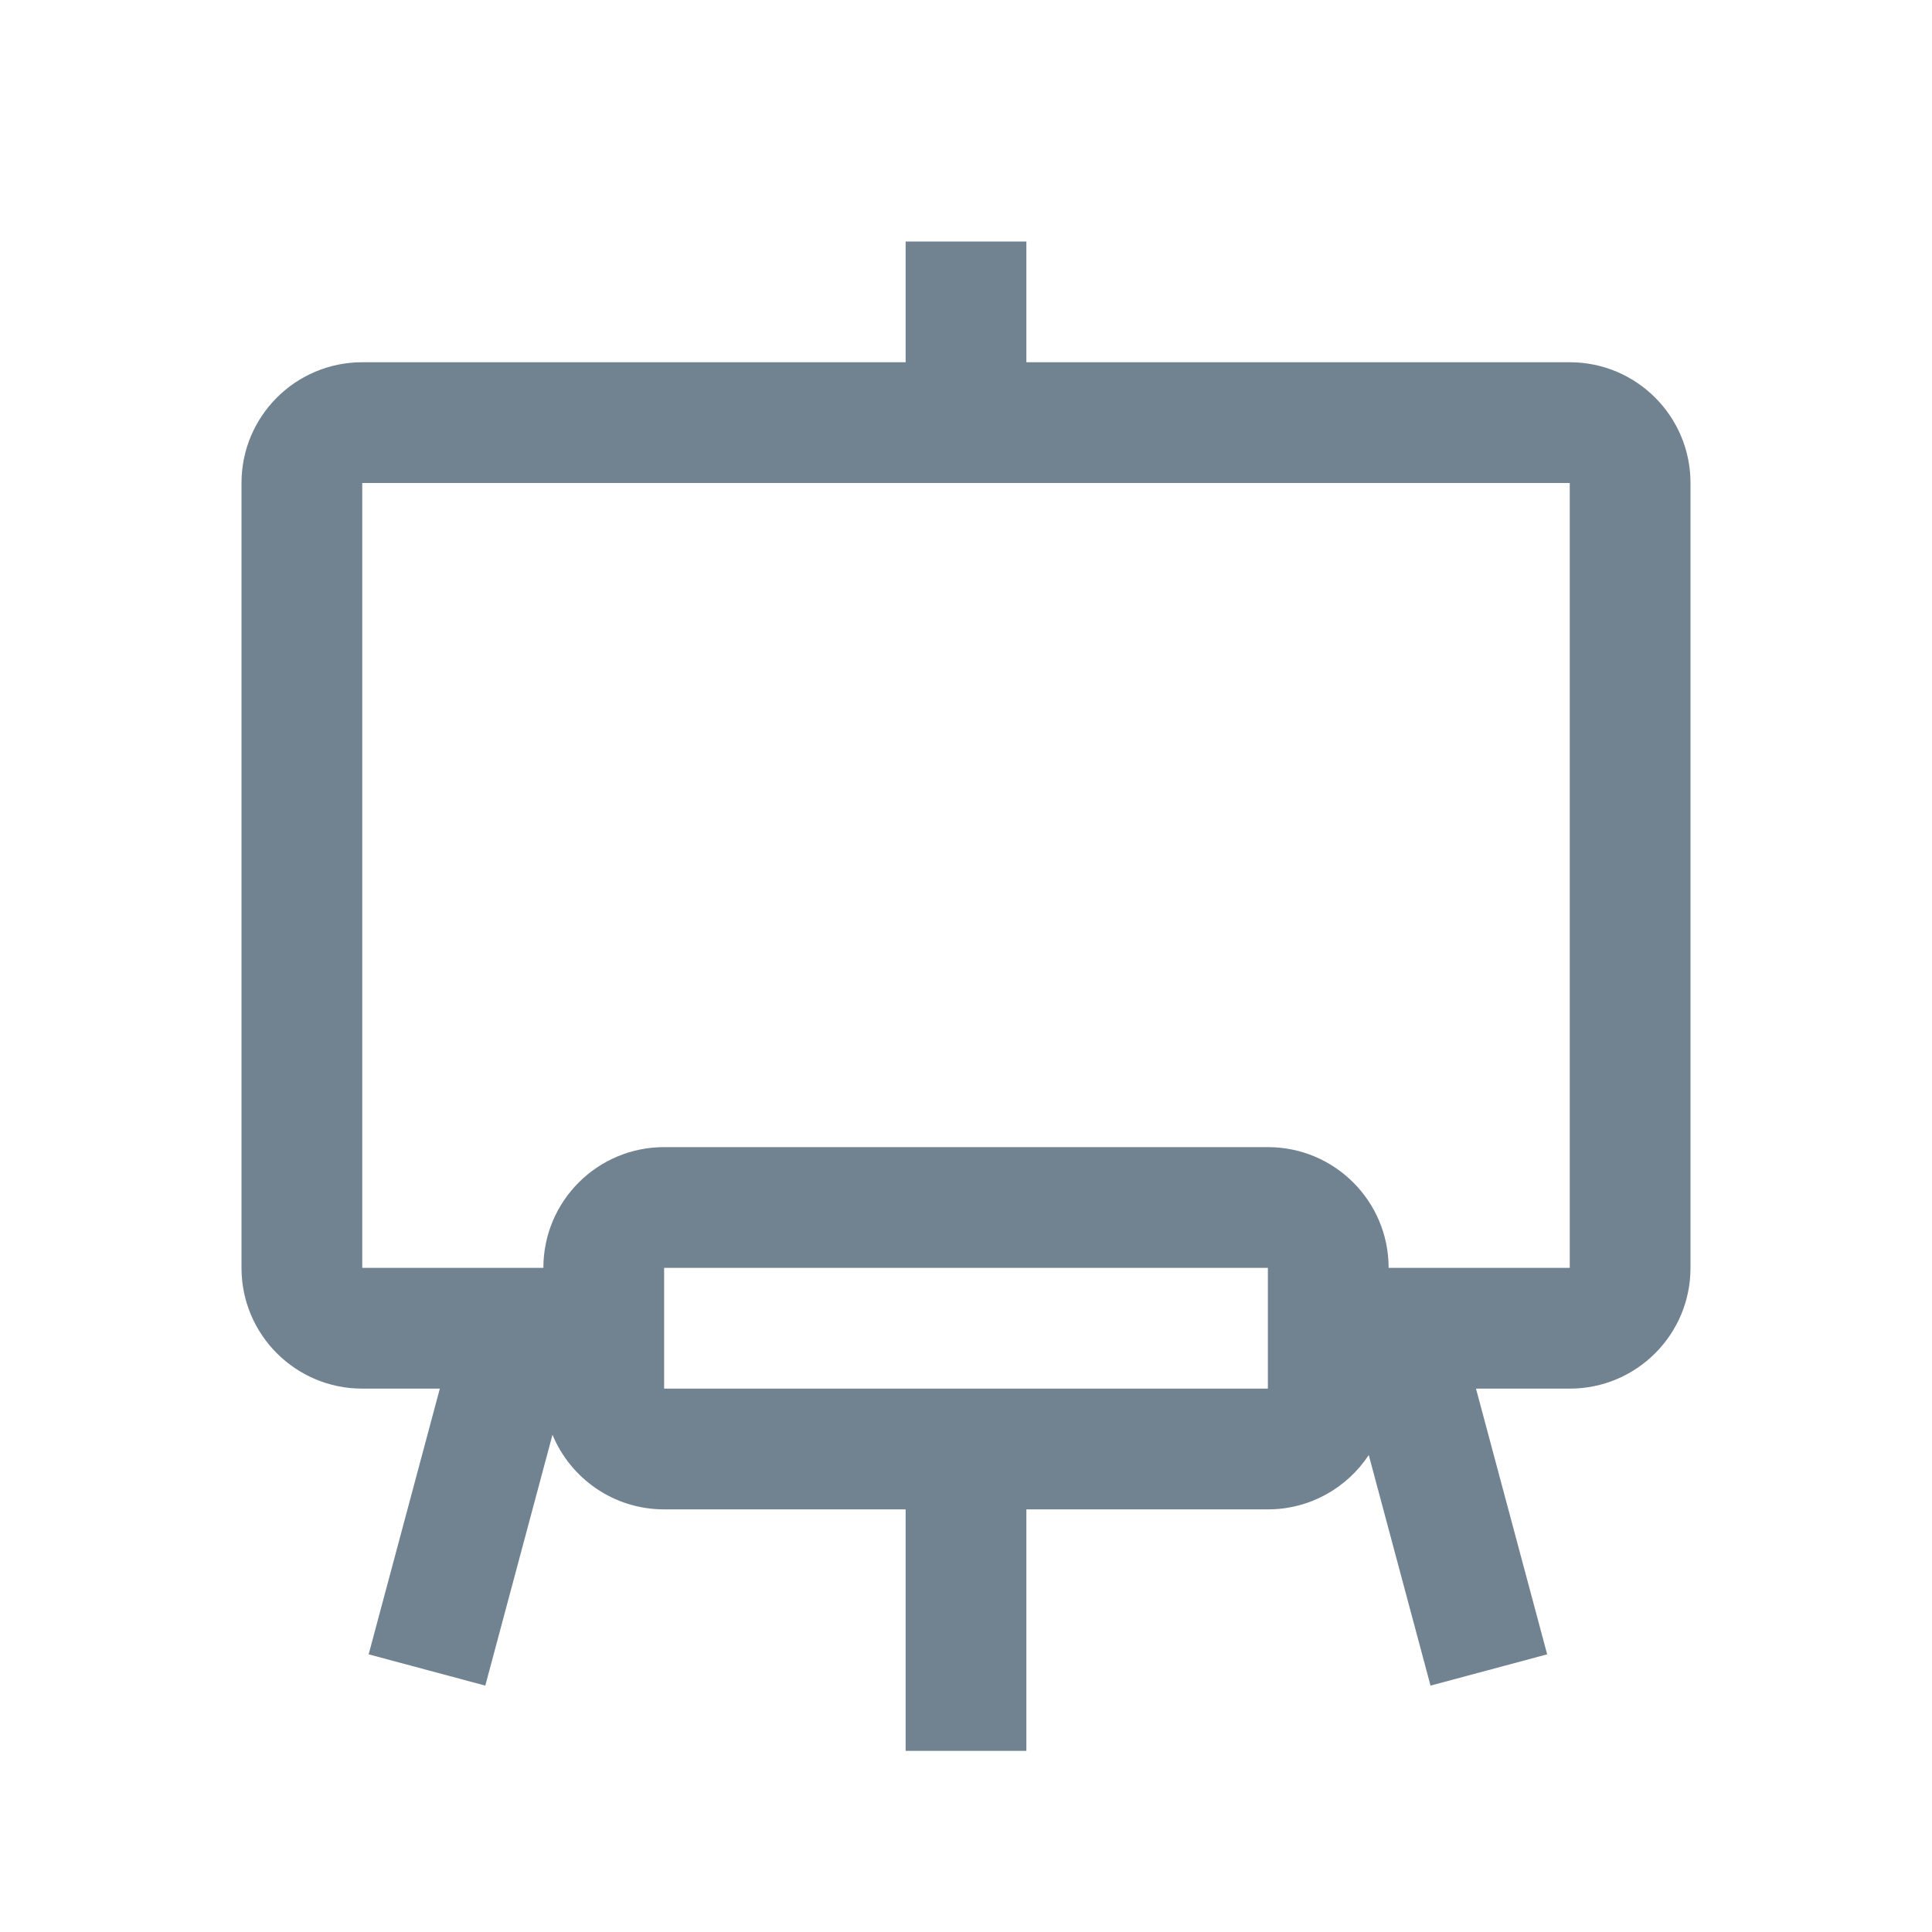 <?xml version="1.0" encoding="UTF-8"?>
<svg width="32px" height="32px" viewBox="0 0 32 32" version="1.1" xmlns="http://www.w3.org/2000/svg" xmlns:xlink="http://www.w3.org/1999/xlink">
    <!-- Generator: Sketch 55.2 (78181) - https://sketchapp.com -->
    <title>icons/main menu/dashboard/hover</title>
    <desc>Created with Sketch.</desc>
    <g id="icons/main-menu/dashboard/hover" stroke="none" stroke-width="1" fill="none" fill-rule="evenodd">
        <g id="⚙️-build-block/icons/main-menu/dashboard">
            <path d="M17,6 L26,6 C27.105,6 28,6.895 28,8 L28,21 C28,22.105 27.105,23 26,23 L24.447,23 L25.626,27.401 L23.694,27.919 L22.671,24.1 C22.313,24.642 21.698,25 21,25 L17,25 L17,29 L15,29 L15,25 L11,25 C10.166,25 9.451,24.49 9.151,23.764 L8.038,27.919 L6.106,27.401 L7.285,23 L6,23 C4.895,23 4,22.105 4,21 L4,8 C4,6.895 4.895,6 6,6 L15,6 L15,4 L17,4 L17,6 Z M17,8 L15,8 L6,8 L6,21 L9,21 C9,19.895 9.895,19 11,19 L21,19 C22.105,19 23,19.895 23,21 L26,21 L26,8 L17,8 Z M21,23 L21,21 L11,21 L11,23 L21,23 Z M21,21 L11,21 L21,21 Z" id="🎨-Icon-color" fill="#718290" fill-rule="evenodd"></path>
            <rect id="Rectangle" x="0" y="0" width="32" height="32"></rect>
        </g>
    </g>
</svg>
